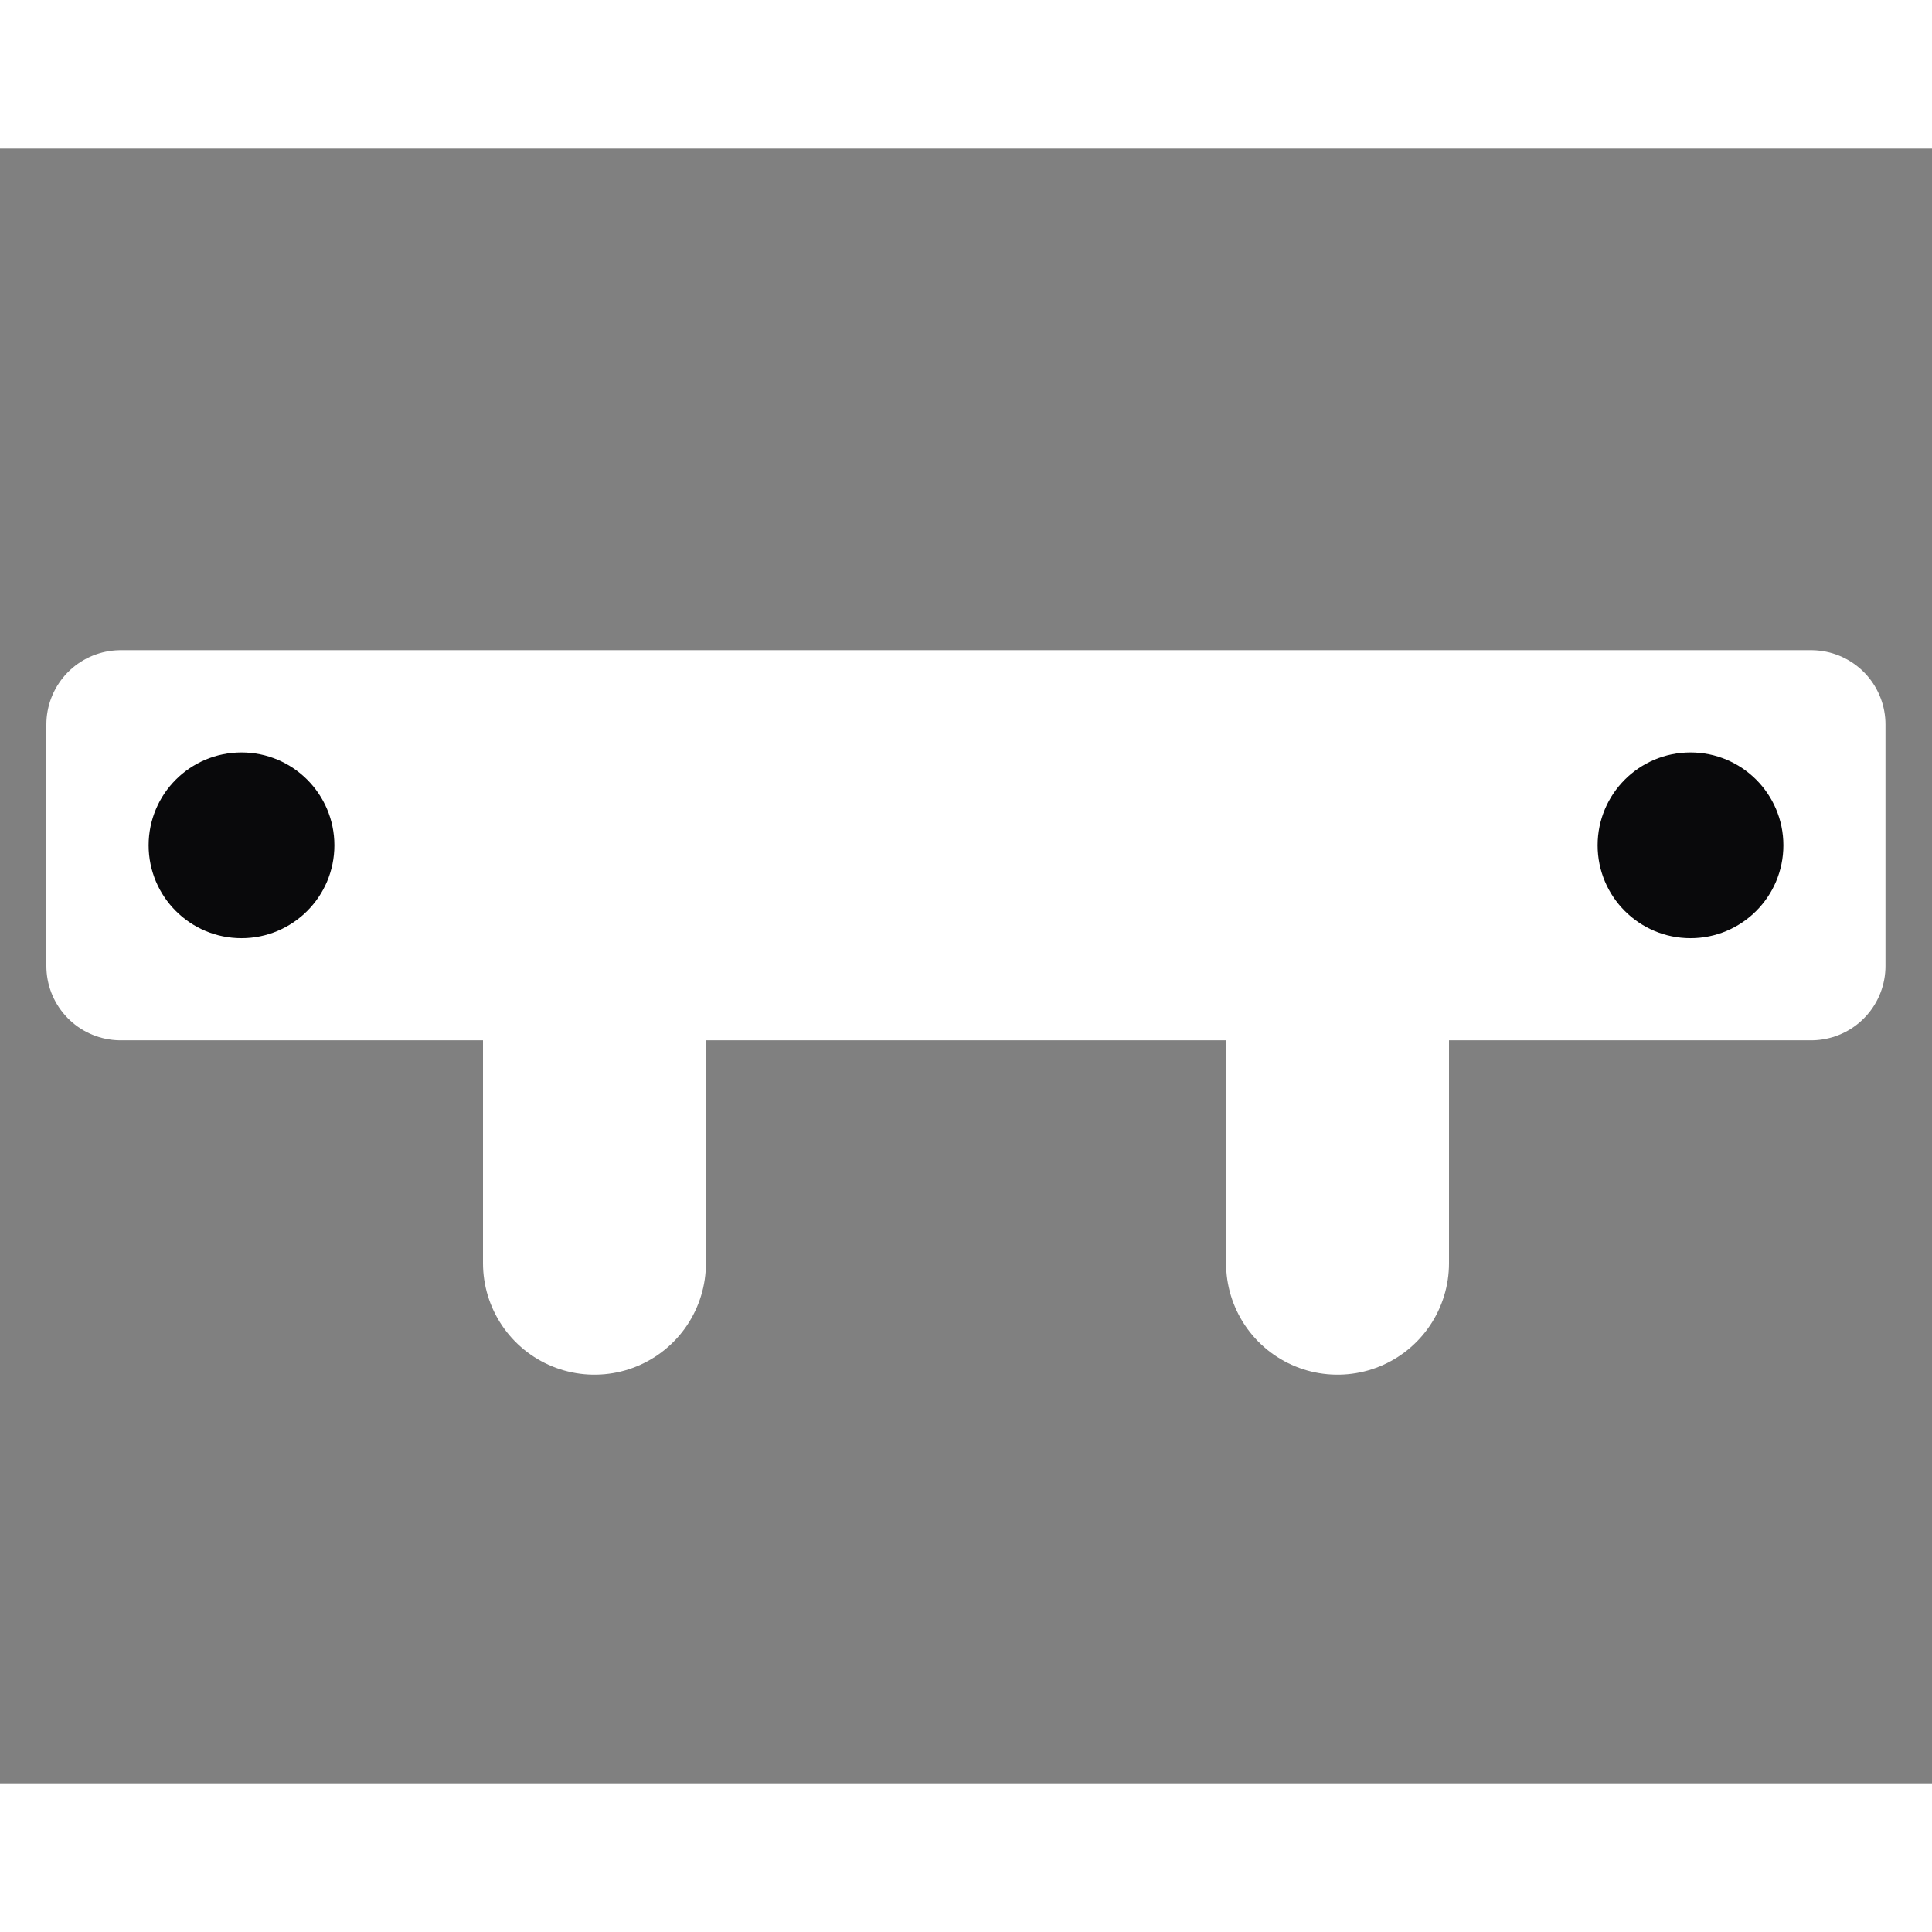<svg xmlns="http://www.w3.org/2000/svg" width="16" height="16" viewBox="1 3.5 13 11"><rect x="1" y="3.5" width="13" height="11" fill="#808080" stroke="none"/><path d="m1.812 7.375h11.375v1.625h-11.375z" fill="#fff" stroke-width="1" stroke="#fff" stroke-linejoin="round"/><path d="m5 11v-3" stroke="#fff" stroke-linecap="round" stroke-width="1.5"/><path d="m10 11v-3" stroke="#fff" stroke-linecap="round" stroke-width="1.5"/><circle r=".625" fill="#09090b" cx="12.375" cy="8.188"/><circle r=".625" fill="#09090b" cx="2.625" cy="8.188"/></svg>